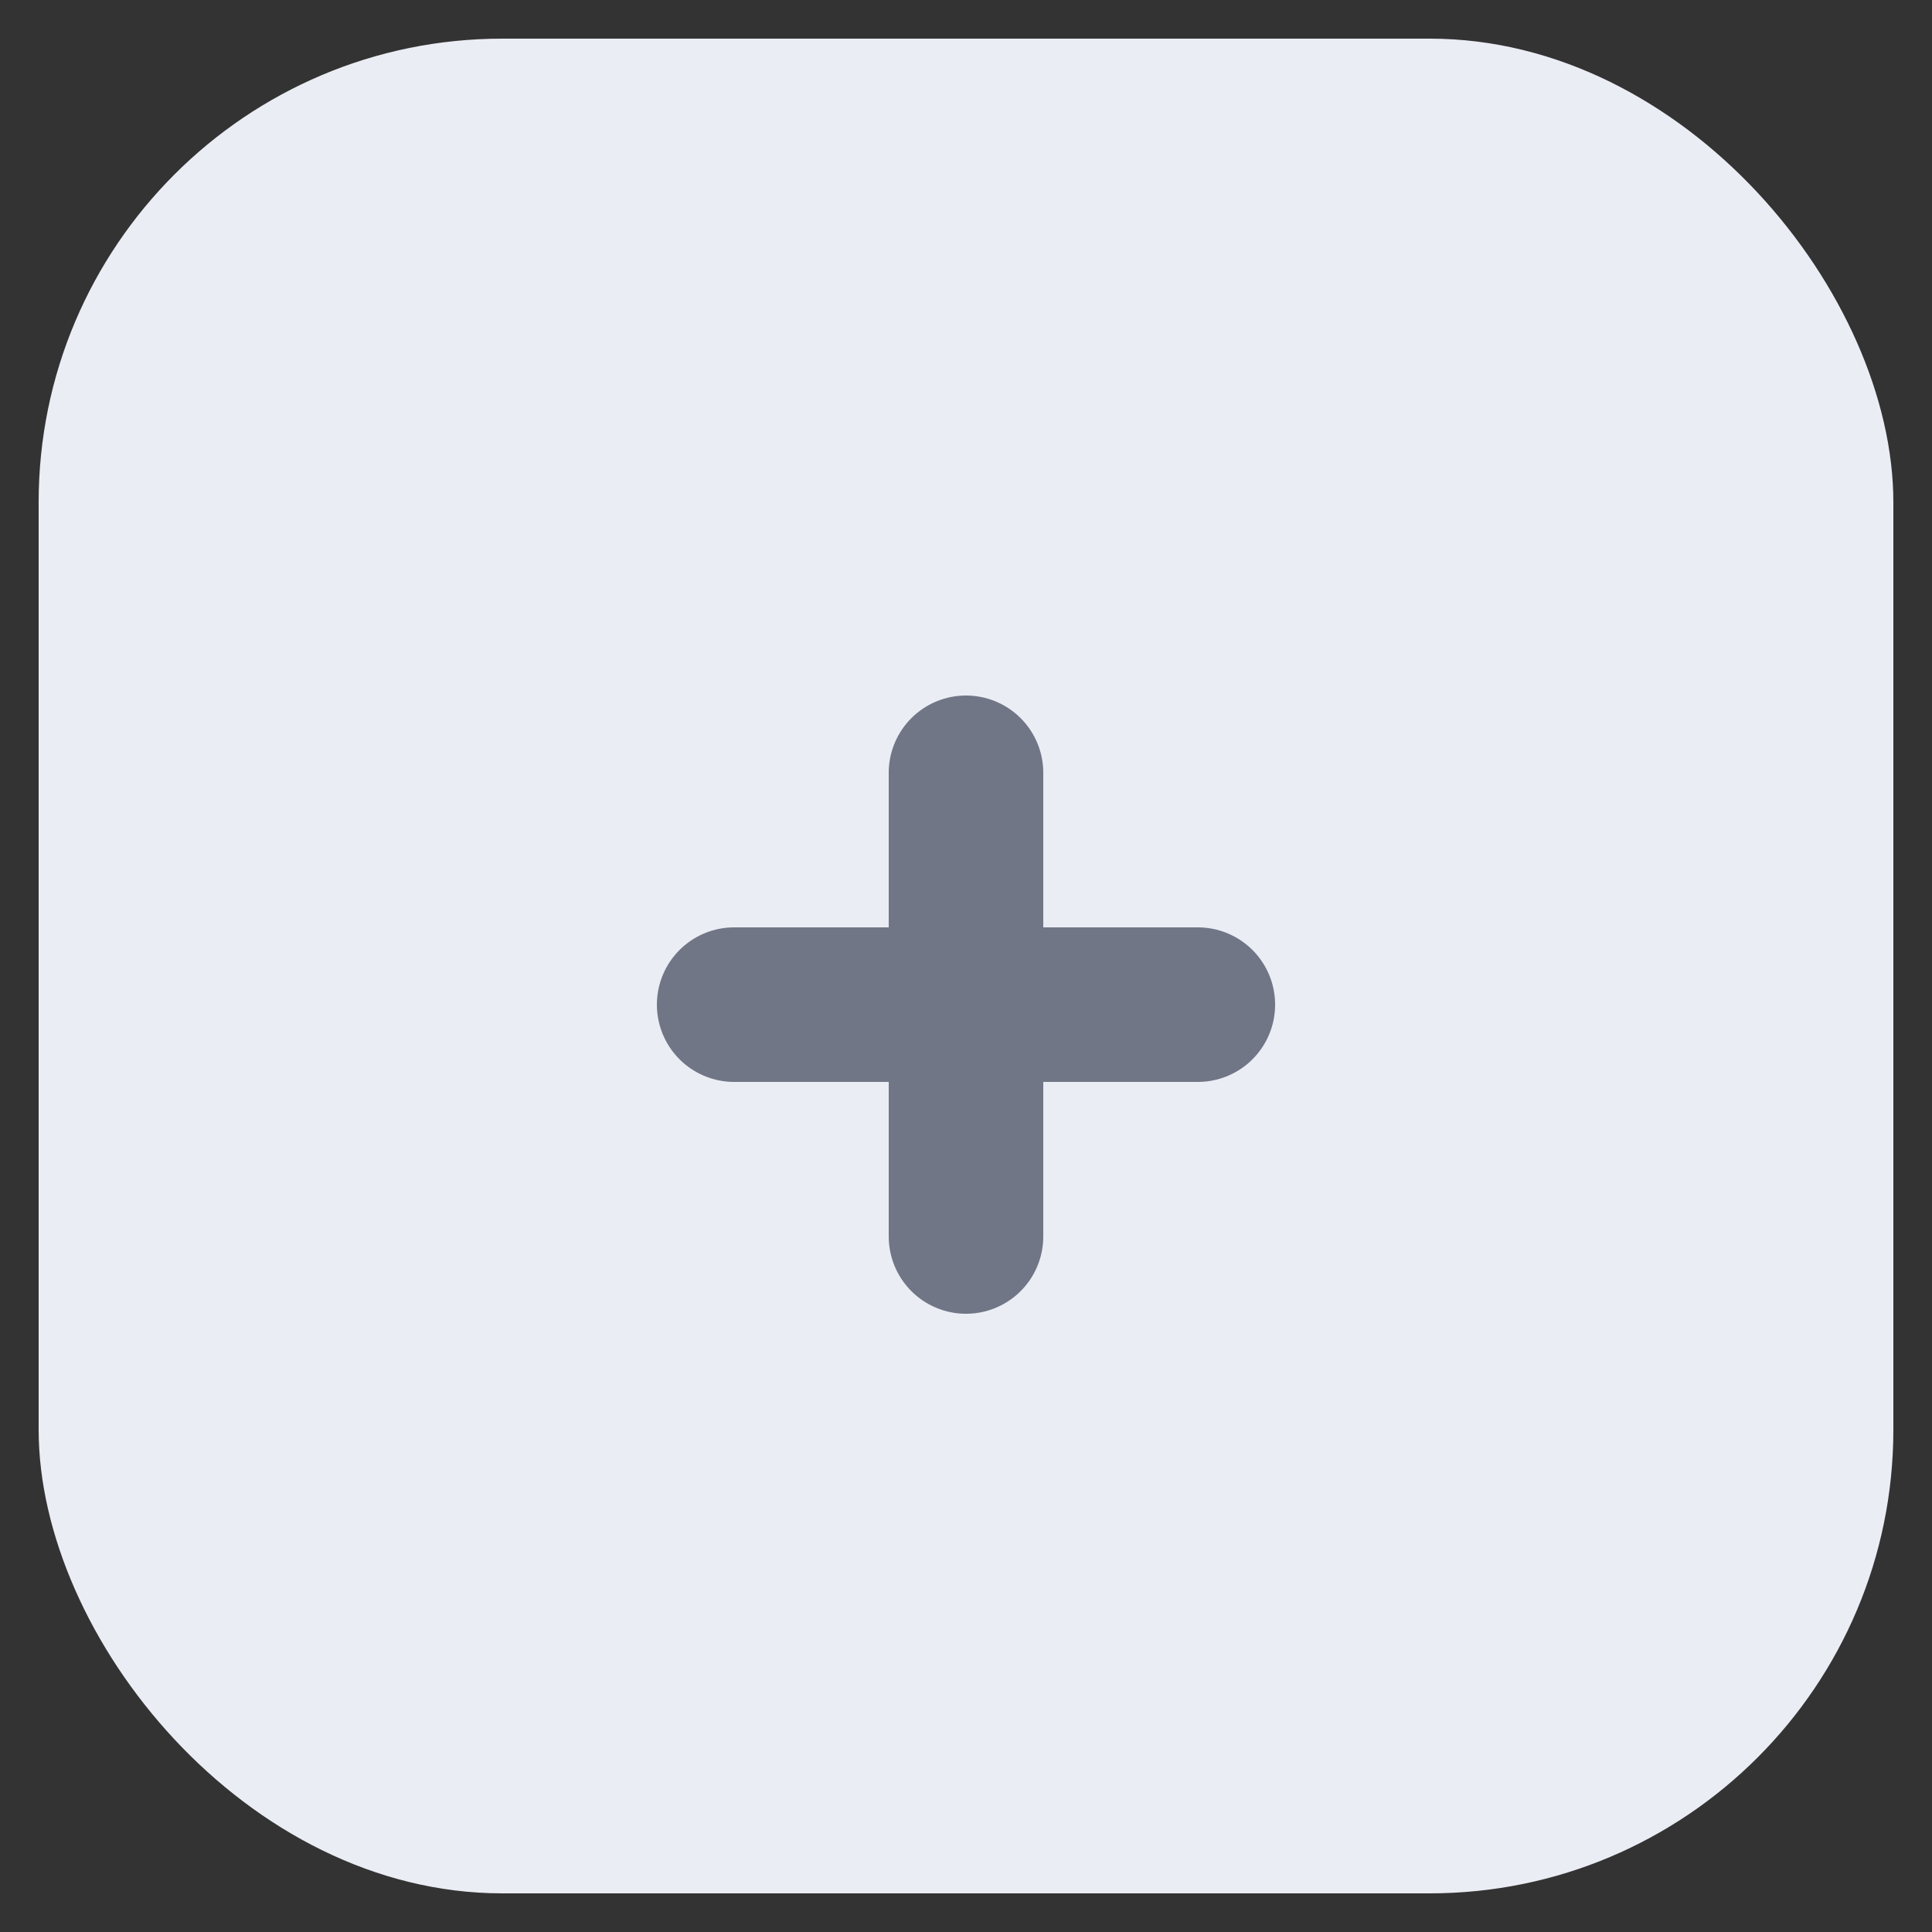 <svg fill="none" xmlns="http://www.w3.org/2000/svg" viewBox="0 0 50 50" class="design-iconfont">
  <rect x="0" y="0" width="50" height="50" fill="#333333" stroke="none"/>
  <rect x="1" y="1" width="48" height="48" rx="12" fill="#EBEDF5"/>
  <path stroke="#717686" stroke-width="4" stroke-linecap="round" d="M25 20L25 32"/>
  <path stroke="#717686" stroke-width="4" stroke-linecap="round" d="M19 26L31 26"/>
</svg>
